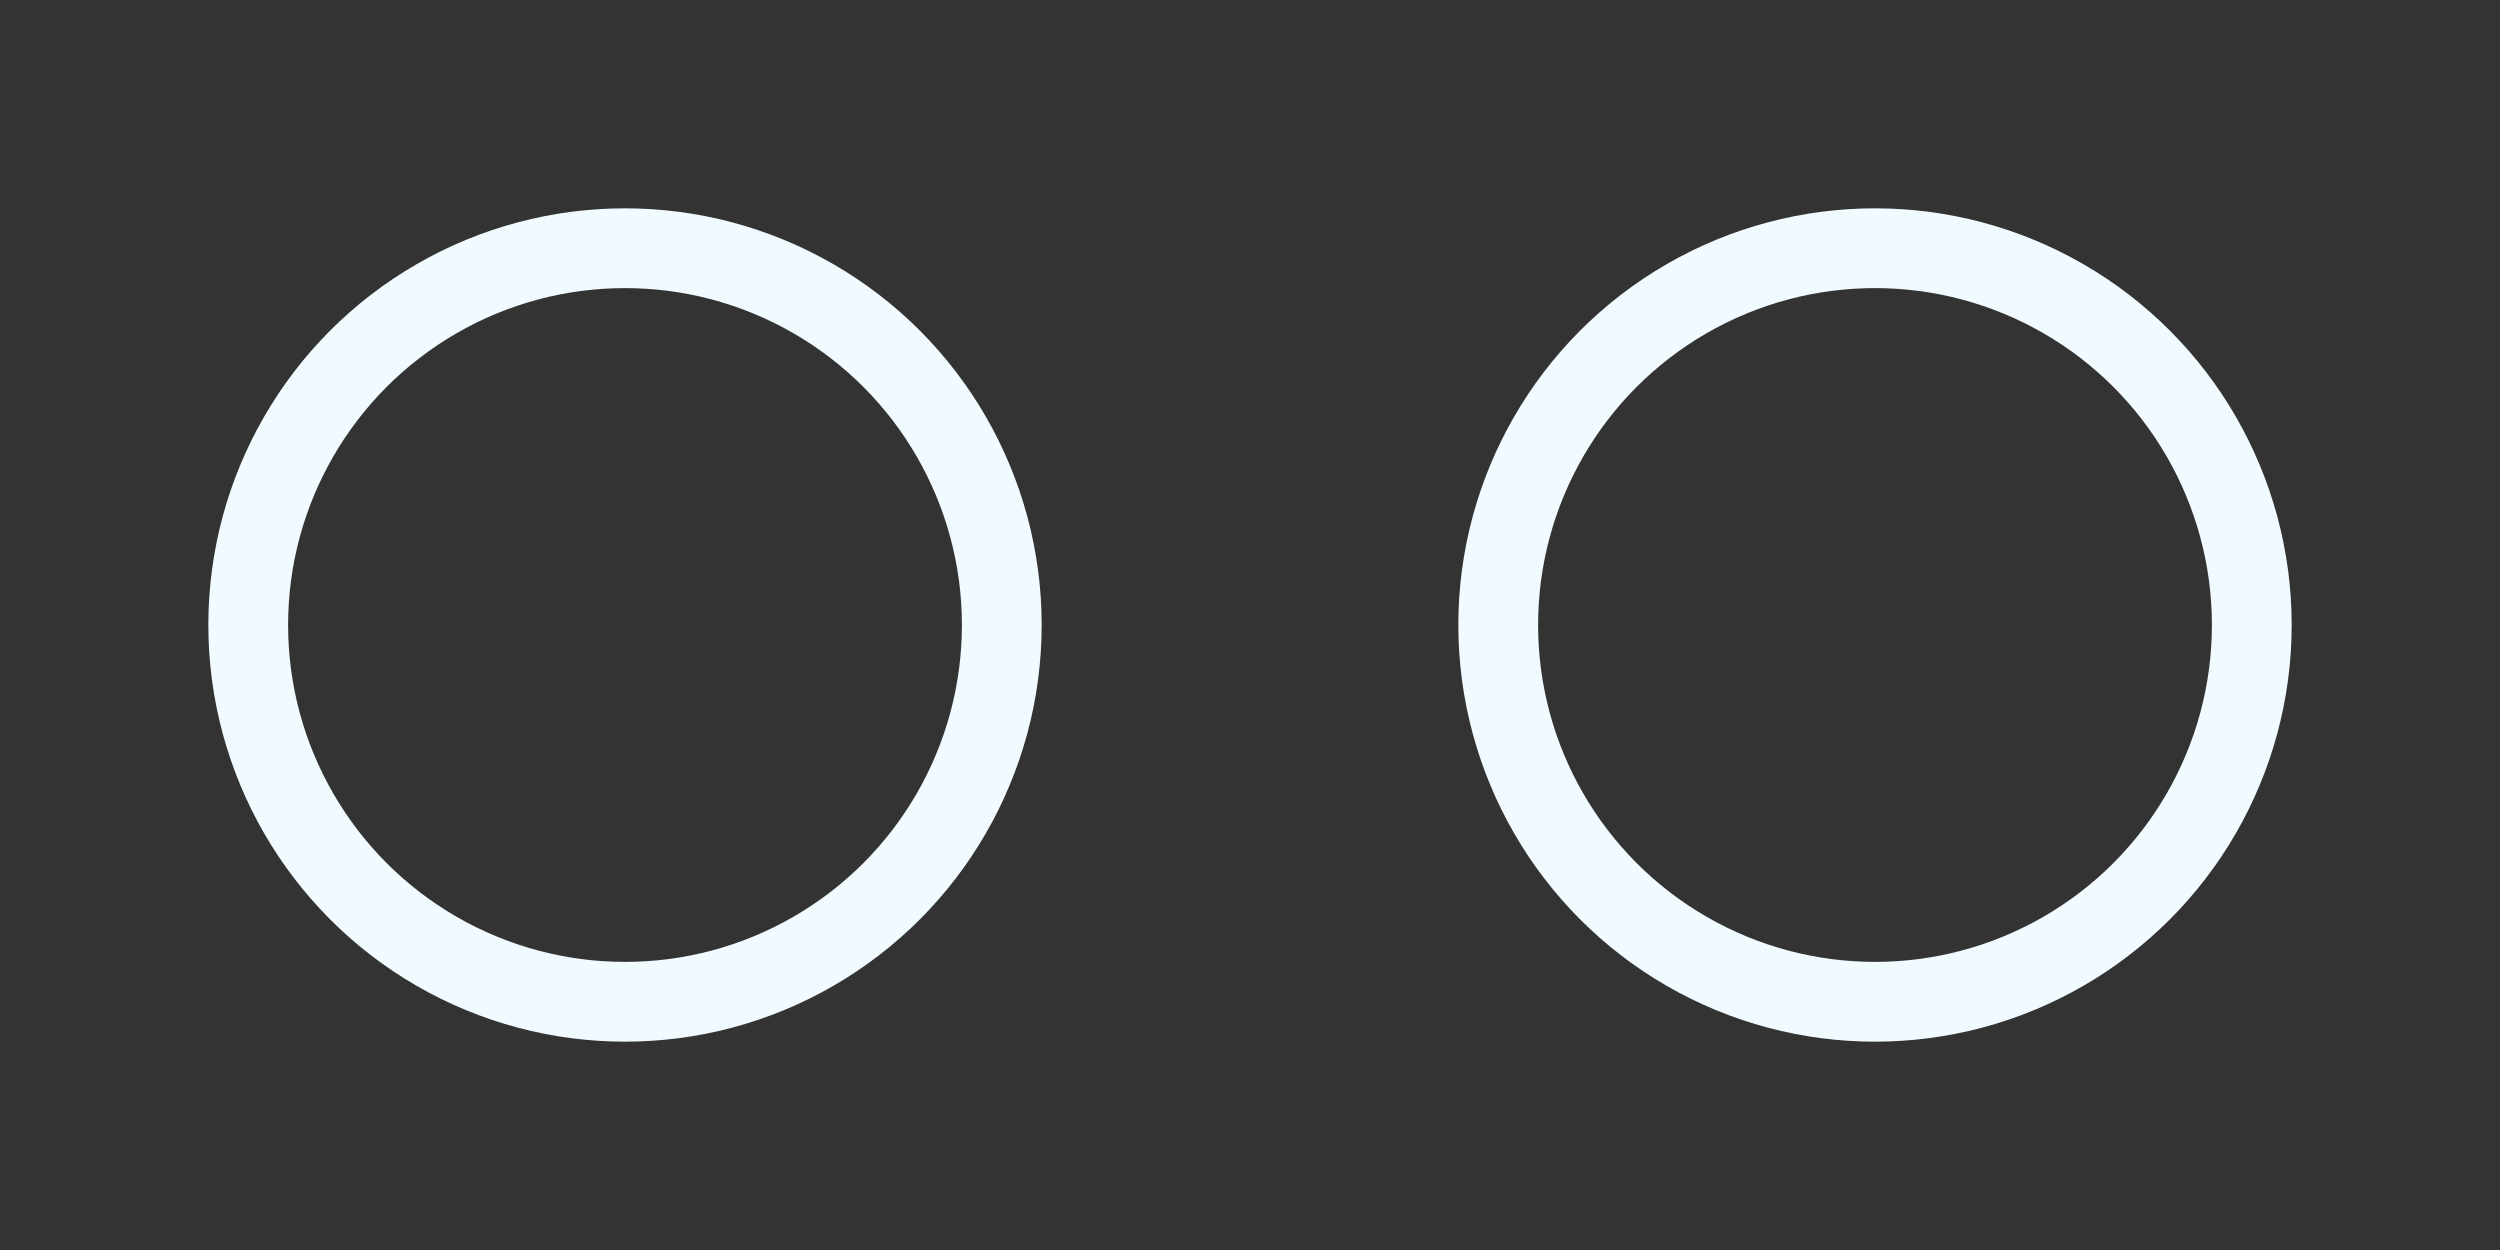 <?xml version="1.0" encoding="UTF-8" standalone="no"?>
<!-- Created with Inkscape (http://www.inkscape.org/) -->

<svg
   xmlns:dc="http://purl.org/dc/elements/1.1/"
   xmlns:cc="http://creativecommons.org/ns#"
   xmlns:rdf="http://www.w3.org/1999/02/22-rdf-syntax-ns#"
   xmlns:svg="http://www.w3.org/2000/svg"
   xmlns="http://www.w3.org/2000/svg"
   xmlns:sodipodi="http://sodipodi.sourceforge.net/DTD/sodipodi-0.dtd"
   xmlns:inkscape="http://www.inkscape.org/namespaces/inkscape"
   width="300"
   height="150"
   viewBox="0 0 300 150"
   id="svg2"
   version="1.1"
   inkscape:version="0.91 r13725"
   sodipodi:docname="predne_kruhy.svg">
  <rect x="0" y="0" width="300" height="150" fill="#333333" stroke="none"/>
  <defs
     id="defs4" />
  <sodipodi:namedview
     id="base"
     pagecolor="#ffffff"
     bordercolor="#666666"
     borderopacity="1.0"
     inkscape:pageopacity="0.0"
     inkscape:pageshadow="2"
     inkscape:zoom="3.959798"
     inkscape:cx="156.74538"
     inkscape:cy="68.039548"
     inkscape:document-units="px"
     inkscape:current-layer="layer1"
     showgrid="false"
     units="px"
     inkscape:window-width="1829"
     inkscape:window-height="976"
     inkscape:window-x="-8"
     inkscape:window-y="-8"
     inkscape:window-maximized="1" />
  <g
     inkscape:label="Layer 1"
     inkscape:groupmode="layer"
     id="layer1"
     transform="translate(0,-902.362)">
    <circle
       style="fill:none;fill-opacity:0;stroke:#f0faff;stroke-width:9.573;stroke-linecap:butt;stroke-linejoin:bevel;stroke-miterlimit:4;stroke-dasharray:none;stroke-opacity:1"
       id="path4136"
       cx="75"
       cy="977.362"
       r="45.214" />
    <circle
       r="45.214"
       cy="977.362"
       cx="225"
       id="circle4138"
       style="fill:none;fill-opacity:0;stroke:#f0faff;stroke-width:9.573;stroke-linecap:butt;stroke-linejoin:bevel;stroke-miterlimit:4;stroke-dasharray:none;stroke-opacity:1" />
  </g>
</svg>
